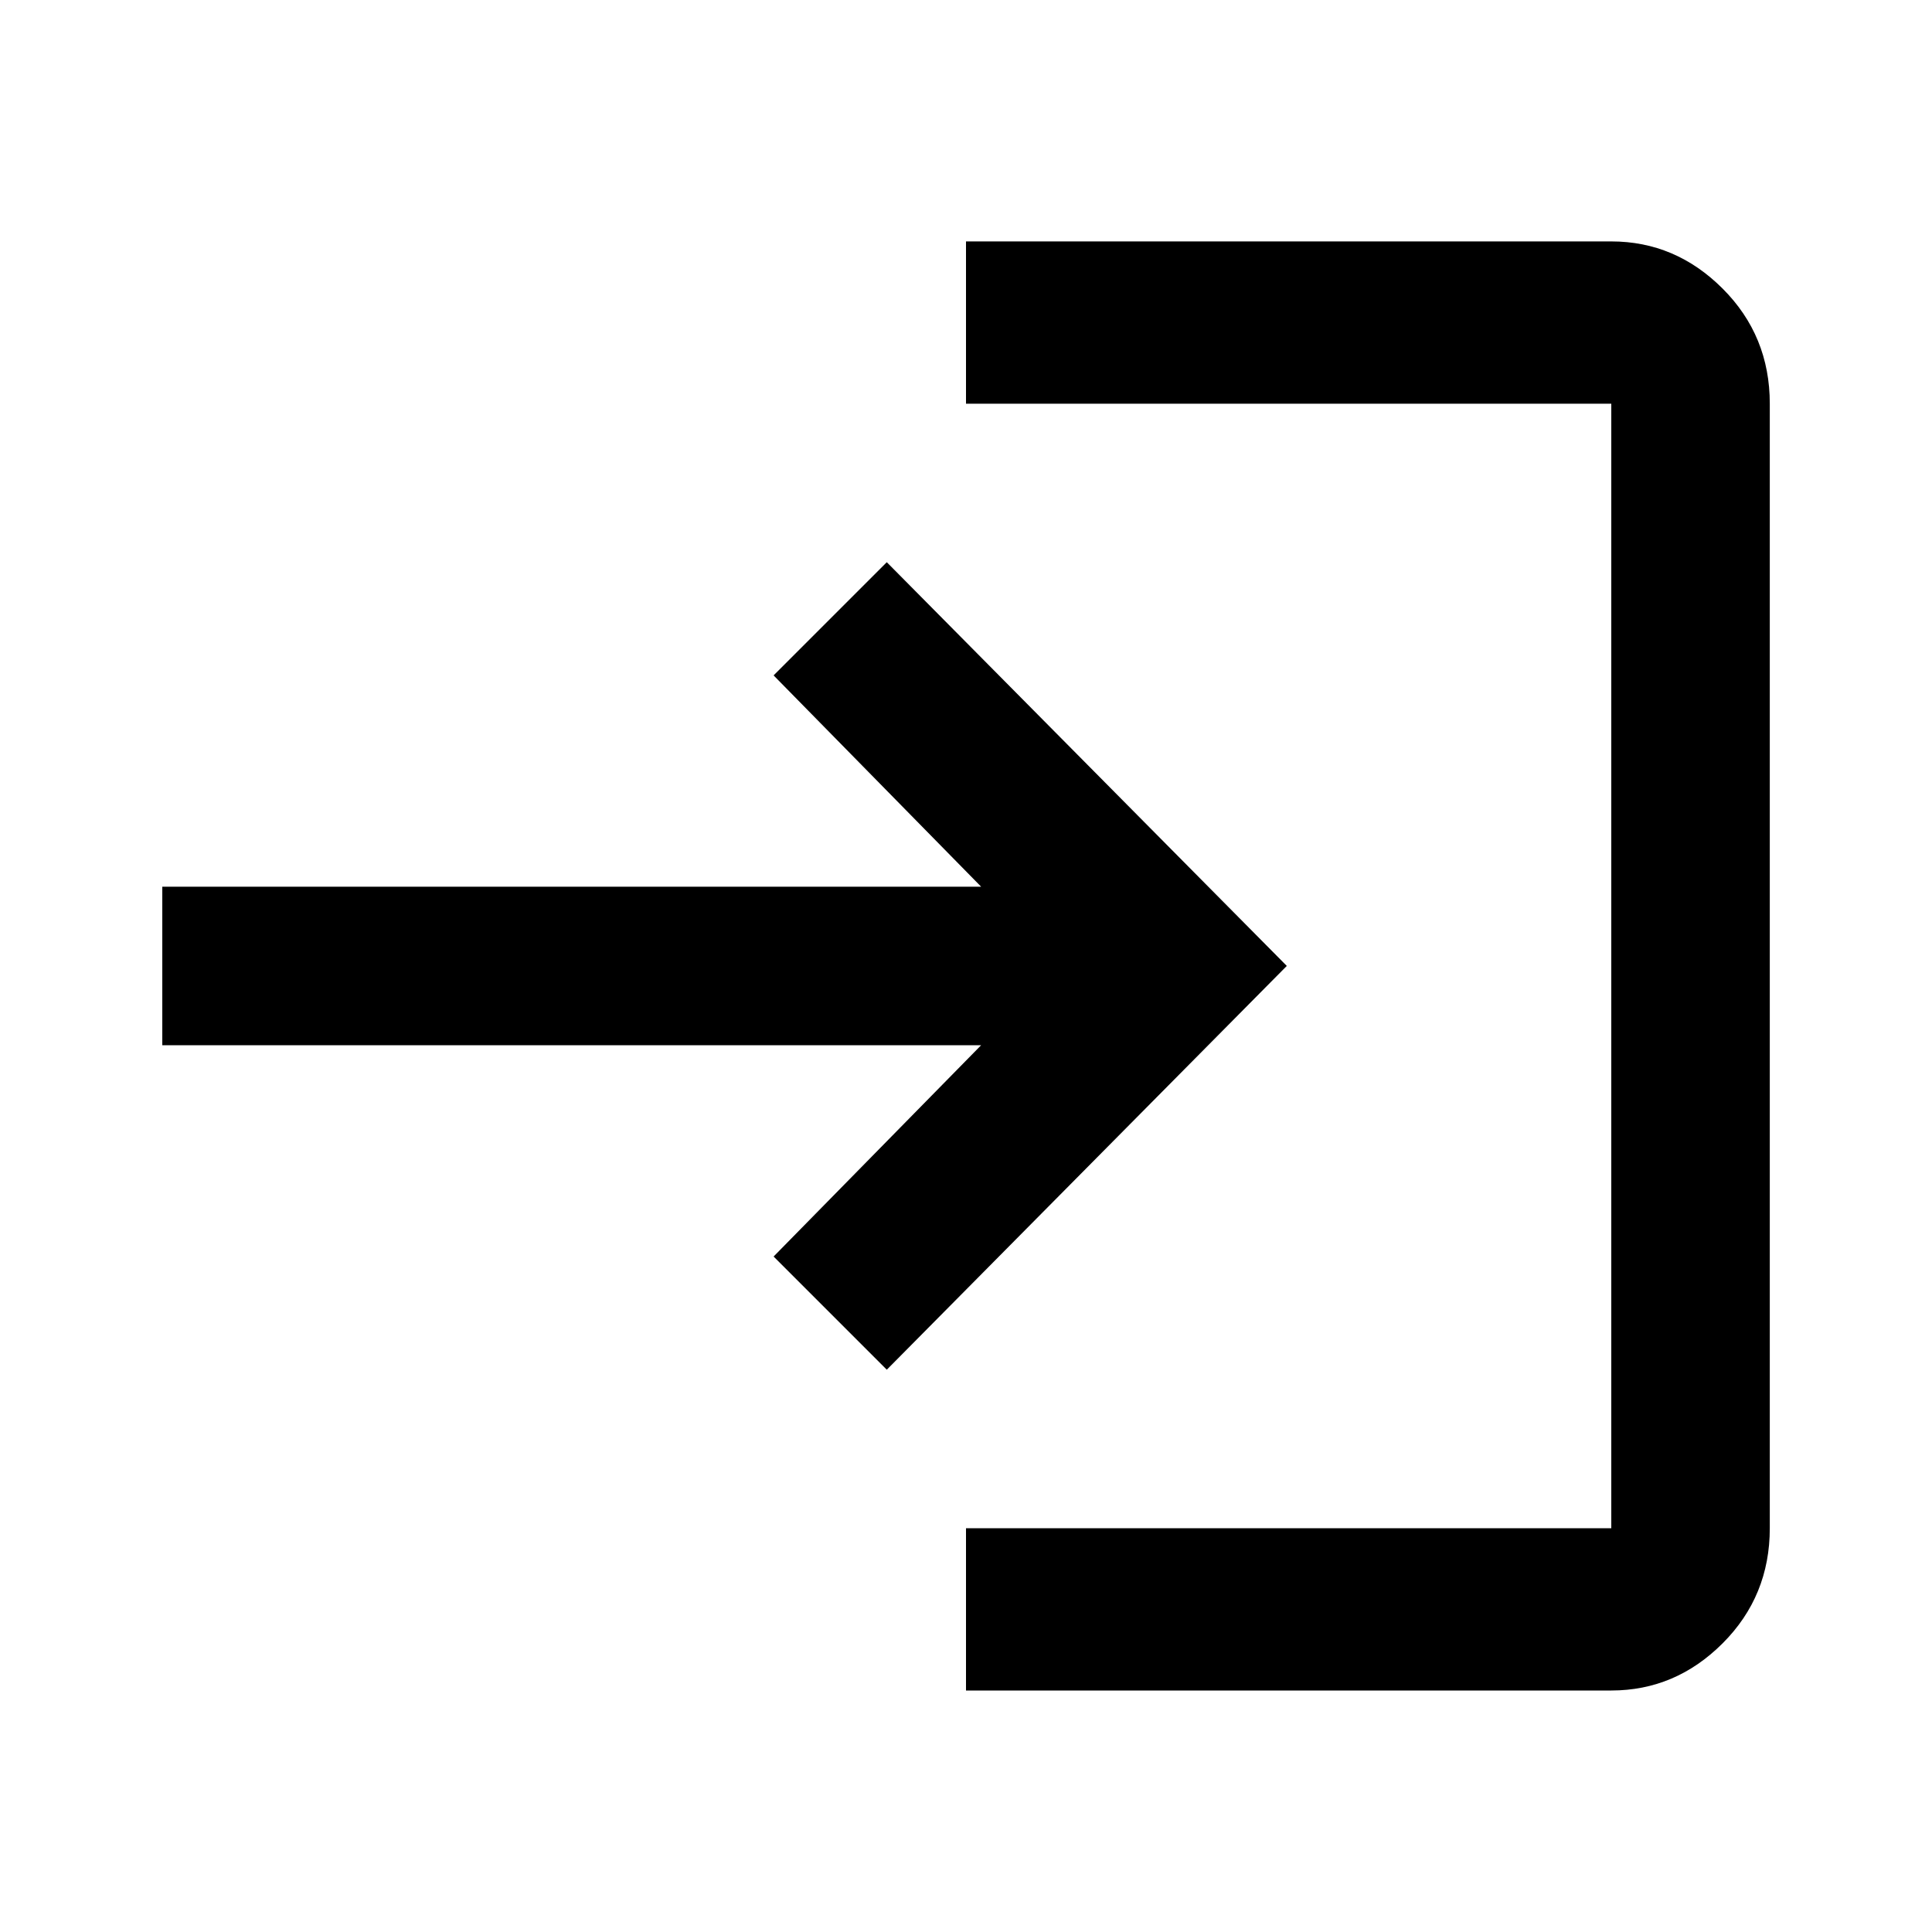 <svg xmlns="http://www.w3.org/2000/svg" class="ijs-icon__svg" width="200" height="200" viewBox="0 0 24 24"><path d="M11.016 6.984l-1.406 1.406 2.578 2.625h-10.172v1.969h10.172l-2.578 2.625 1.406 1.406 4.969-5.016zM20.016 18.984h-8.016v2.016h8.016q0.797 0 1.383-0.586t0.586-1.43v-13.969q0-0.844-0.586-1.43t-1.383-0.586h-8.016v2.016h8.016v13.969z"></path></svg>